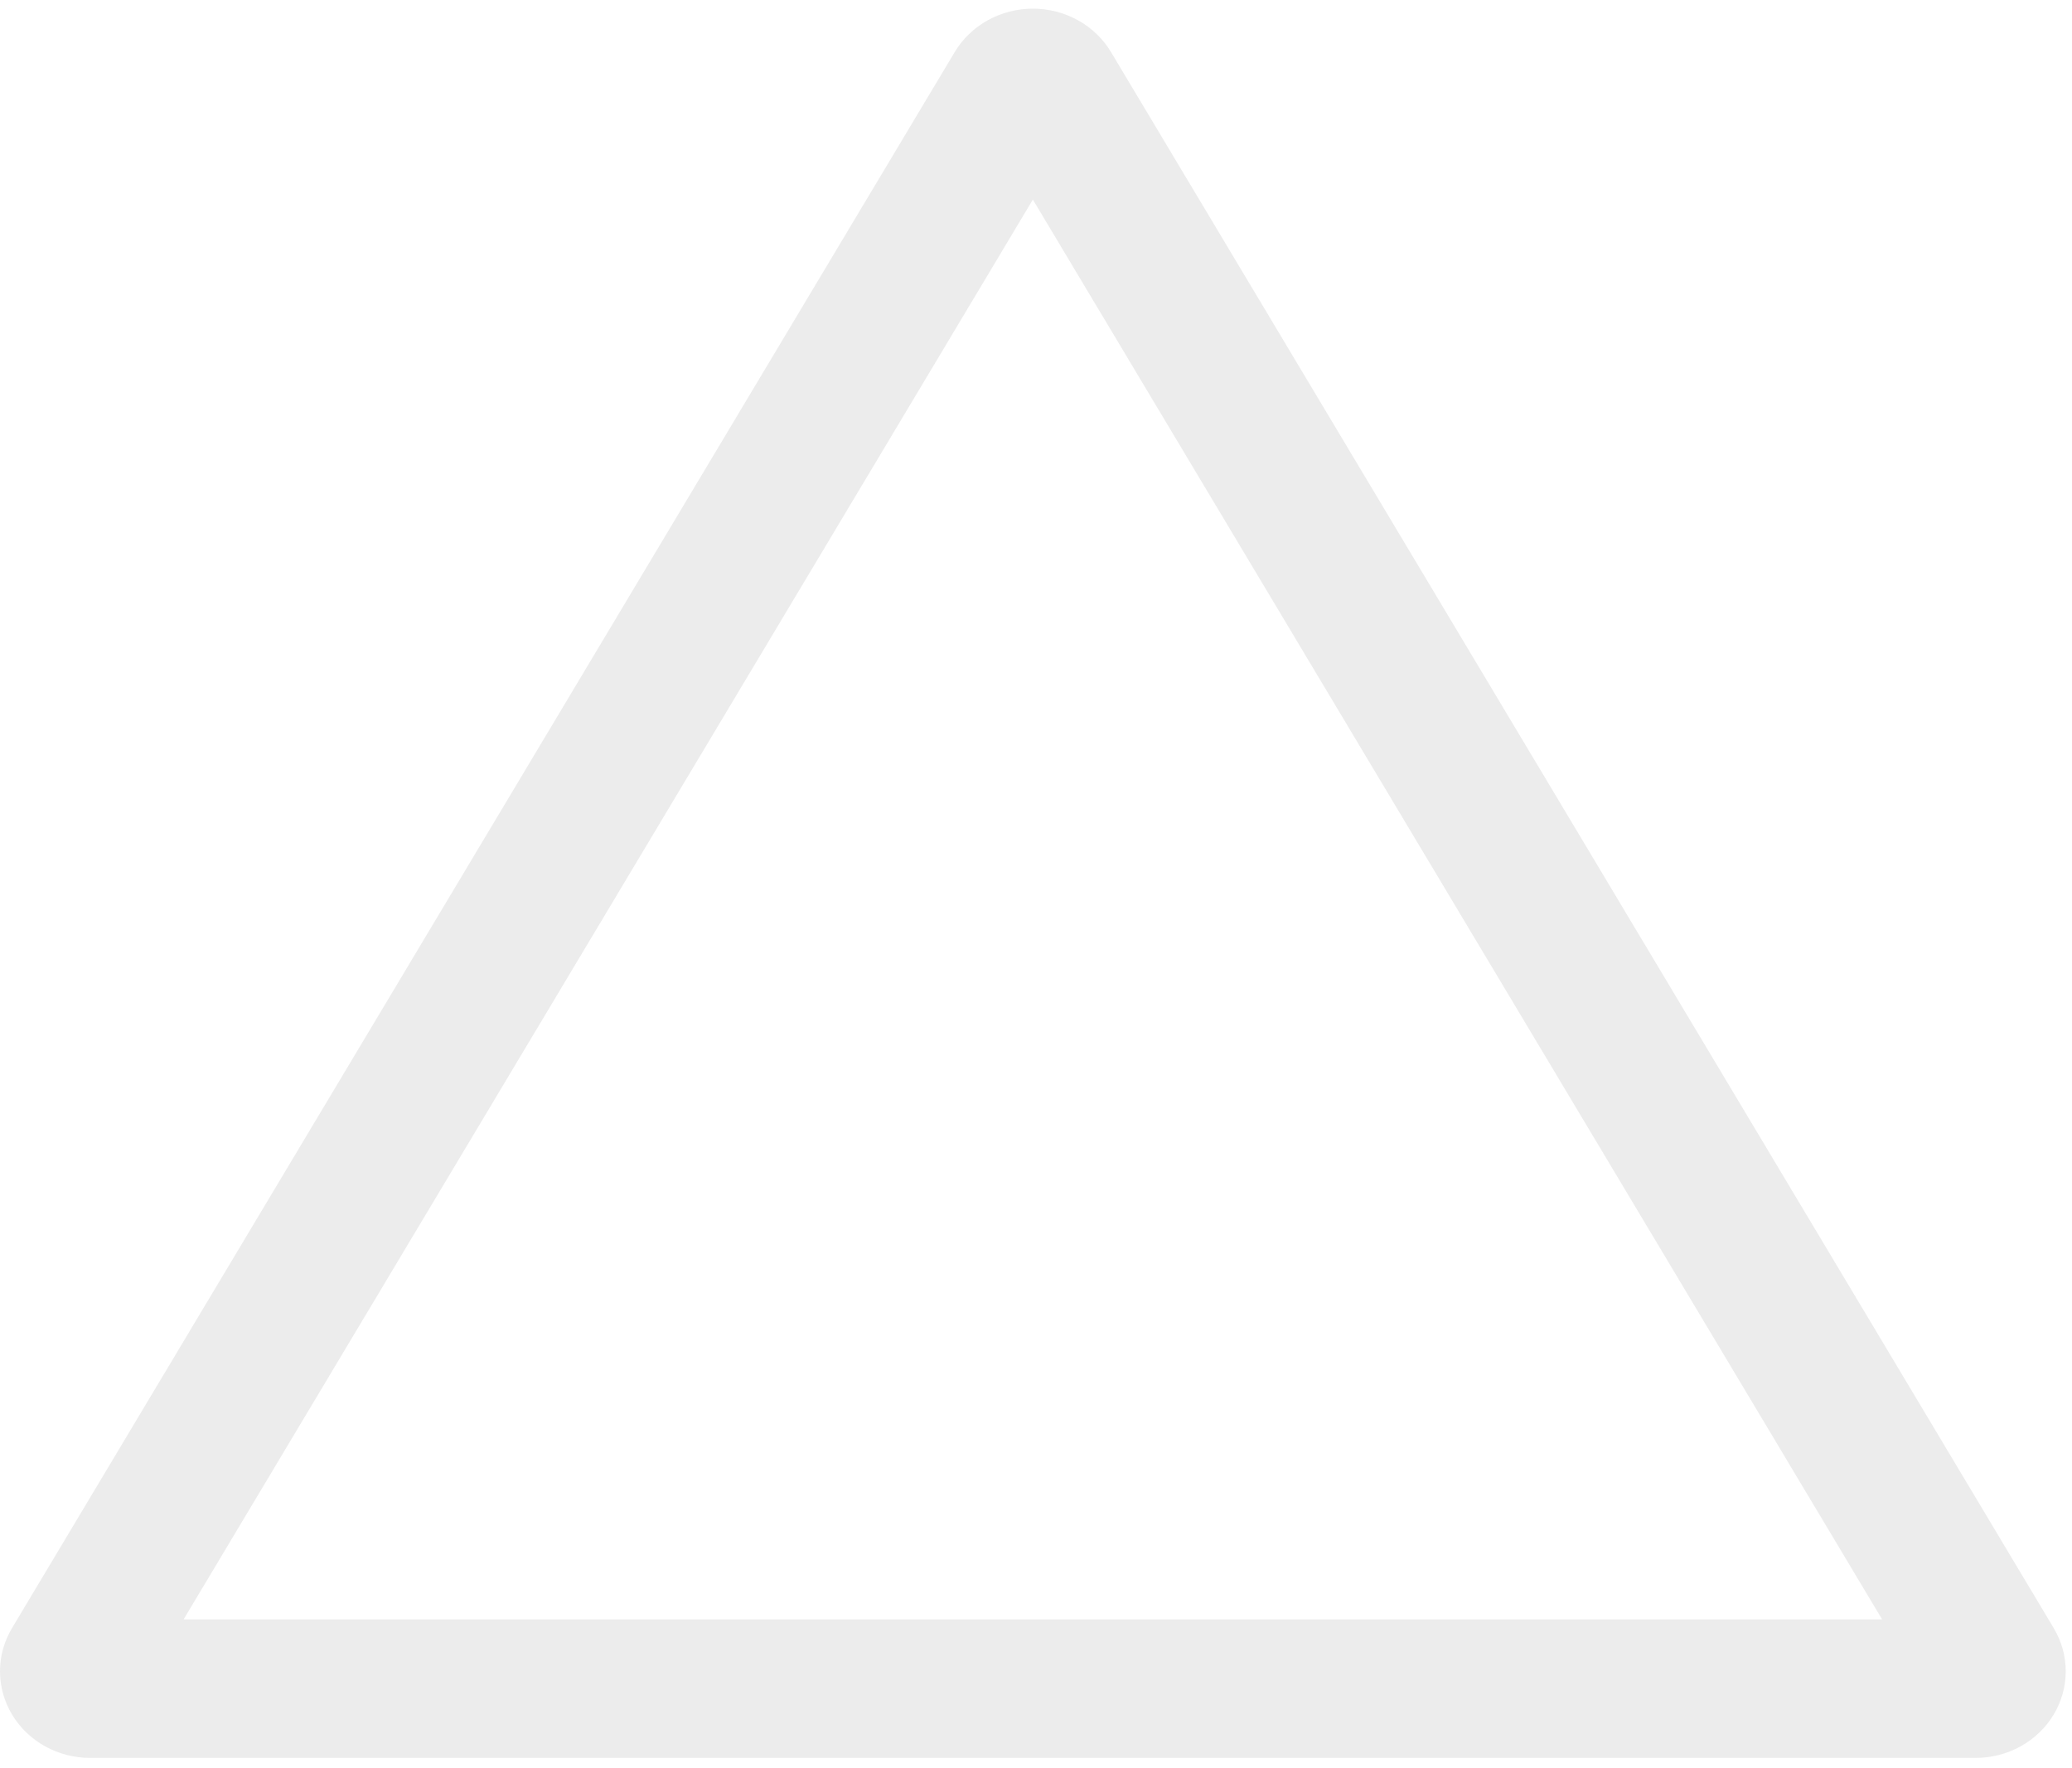<svg width="150" height="128" viewBox="0 0 150 128" fill="none" xmlns="http://www.w3.org/2000/svg">
<path d="M80.433 3.773C79.862 2.817 79.037 2.022 78.043 1.47C77.049 0.918 75.921 0.627 74.773 0.627C73.625 0.627 72.497 0.918 71.503 1.47C70.509 2.022 69.685 2.817 69.113 3.773L0.868 117.858C0.297 118.811 -0.002 119.892 8.39406e-06 120.991C0.002 122.09 0.305 123.17 0.878 124.121C1.451 125.073 2.275 125.862 3.267 126.412C4.259 126.961 5.383 127.25 6.528 127.25H143.019C144.163 127.25 145.288 126.961 146.279 126.412C147.271 125.862 148.095 125.073 148.668 124.121C149.242 123.17 149.544 122.09 149.546 120.991C149.548 119.892 149.249 118.811 148.679 117.858L80.433 3.773ZM13.295 117.219L74.773 14.447L136.251 117.219H13.295Z" fill="#424242" fill-opacity="0.1"/>
</svg>
